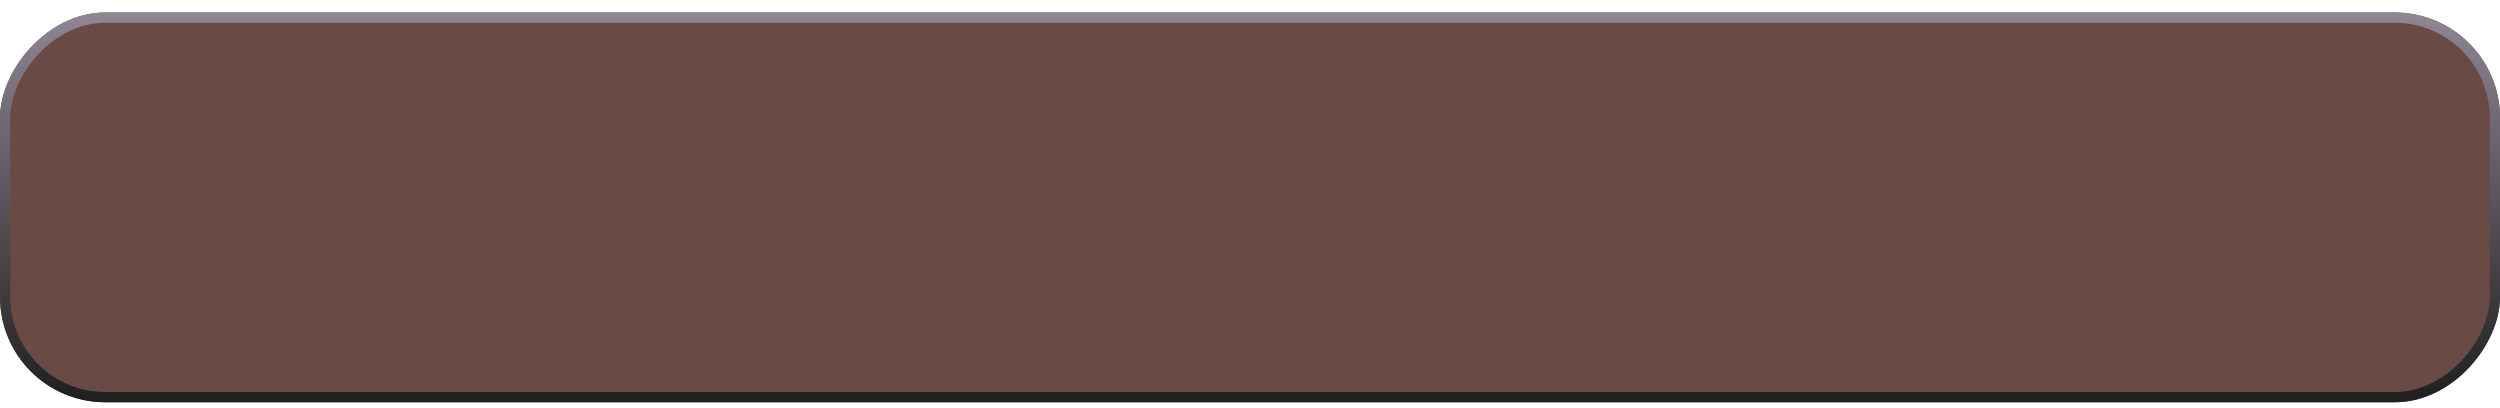 <svg width="190" height="31" viewBox="0 0 190 31" fill="none" xmlns="http://www.w3.org/2000/svg">
<g clip-path="url(#clip0_1594_7752)">
<path d="M190.001 3.616C190.001 2.143 188.807 0.949 187.334 0.949H2.668C1.195 0.949 0.001 2.143 0.001 3.616V28.283C0.001 29.755 1.195 30.949 2.668 30.949H187.334C188.807 30.949 190.001 29.755 190.001 28.283V3.616Z" fill="#6A4A45"/>
</g>
<rect x="-0.39" y="0.39" width="189.22" height="28.843" rx="7.61" transform="matrix(-1 0 0 1 189.221 0.949)" stroke="url(#paint0_linear_1594_7752)" stroke-width="0.78"/>
<defs>
<linearGradient id="paint0_linear_1594_7752" x1="95" y1="0" x2="95" y2="29.622" gradientUnits="userSpaceOnUse">
<stop stop-color="#908694"/>
<stop offset="1" stop-color="#1F1F1F"/>
</linearGradient>
<clipPath id="clip0_1594_7752">
<rect width="190" height="29.622" rx="8" transform="matrix(-1 0 0 1 190.001 0.949)" fill="white"/>
</clipPath>
</defs>
</svg>
